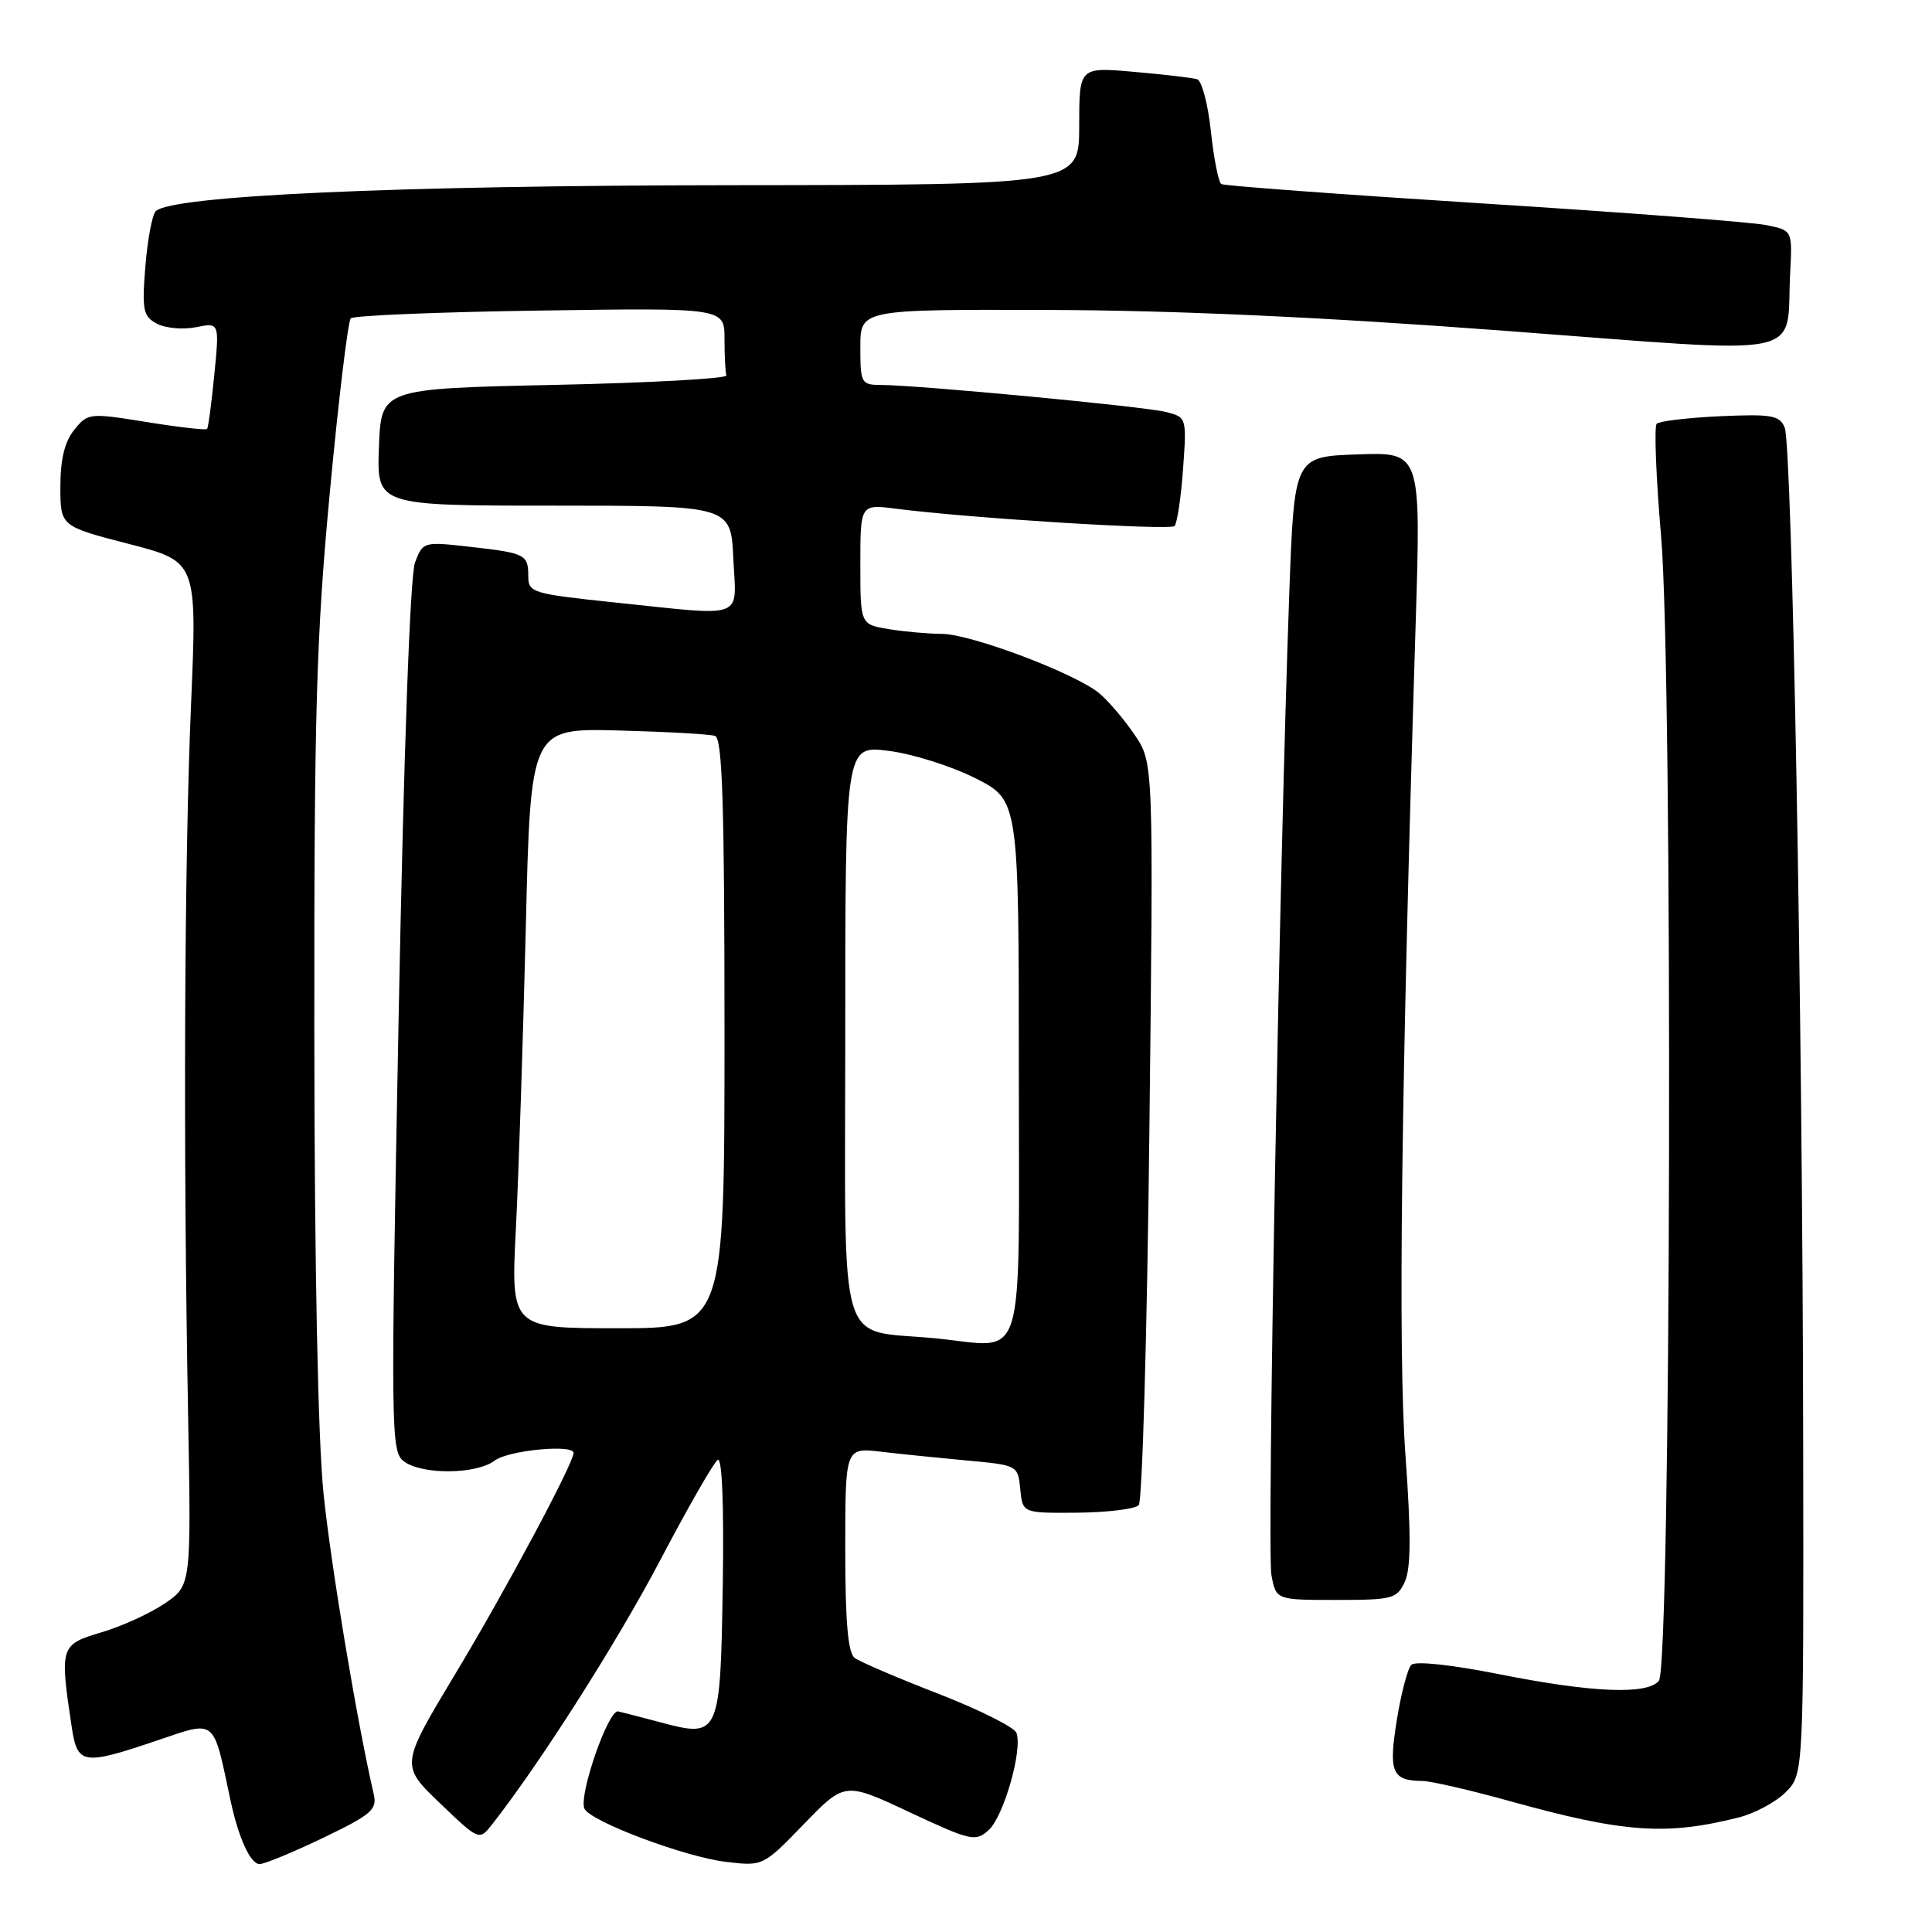 <?xml version="1.0" encoding="UTF-8" standalone="no"?>
<!DOCTYPE svg PUBLIC "-//W3C//DTD SVG 1.1//EN" "http://www.w3.org/Graphics/SVG/1.1/DTD/svg11.dtd" >
<svg xmlns="http://www.w3.org/2000/svg" xmlns:xlink="http://www.w3.org/1999/xlink" version="1.1" viewBox="0 0 256 256">
 <g >
 <path fill="currentColor"
d=" M 42.80 243.53 C 49.18 240.47 49.99 239.78 49.53 237.78 C 47.31 228.16 43.86 207.52 42.88 198.00 C 42.13 190.82 41.67 167.90 41.65 137.00 C 41.62 94.31 41.90 84.43 43.71 65.18 C 44.86 52.91 46.11 42.56 46.48 42.18 C 46.86 41.81 58.15 41.34 71.58 41.15 C 96.00 40.79 96.00 40.79 96.00 44.90 C 96.00 47.15 96.11 49.34 96.25 49.75 C 96.39 50.16 86.15 50.73 73.50 51.00 C 50.50 51.50 50.50 51.50 50.21 59.25 C 49.92 67.00 49.92 67.00 73.38 67.00 C 96.84 67.00 96.84 67.00 97.17 74.00 C 97.56 82.21 99.05 81.66 81.36 79.82 C 70.59 78.69 70.00 78.52 70.00 76.37 C 70.00 73.47 69.63 73.28 62.24 72.45 C 56.13 71.76 56.03 71.78 54.99 74.53 C 54.34 76.24 53.50 99.57 52.82 134.82 C 51.76 190.14 51.78 192.37 53.55 193.66 C 55.99 195.44 63.13 195.37 65.56 193.53 C 67.35 192.17 76.00 191.34 76.00 192.52 C 76.00 193.89 66.97 210.78 60.39 221.70 C 53.05 233.90 53.05 233.90 58.27 238.91 C 63.50 243.92 63.50 243.92 65.23 241.71 C 71.59 233.60 81.77 217.60 87.47 206.76 C 91.15 199.75 94.59 193.75 95.11 193.43 C 95.68 193.08 95.94 199.51 95.77 210.07 C 95.46 229.98 95.31 230.30 87.60 228.24 C 85.13 227.58 82.57 226.92 81.91 226.77 C 80.63 226.48 76.72 237.68 77.42 239.61 C 78.03 241.28 90.69 246.06 96.23 246.71 C 101.09 247.29 101.12 247.28 106.52 241.70 C 111.94 236.10 111.94 236.10 120.55 240.14 C 128.65 243.93 129.26 244.07 131.00 242.50 C 133.00 240.69 135.53 231.82 134.68 229.61 C 134.39 228.86 129.73 226.53 124.33 224.43 C 118.92 222.33 113.94 220.20 113.25 219.68 C 112.36 219.02 112.00 214.90 112.00 205.28 C 112.00 191.81 112.00 191.81 116.75 192.36 C 119.36 192.67 124.51 193.19 128.19 193.53 C 134.83 194.14 134.89 194.17 135.19 197.32 C 135.50 200.50 135.50 200.50 142.76 200.44 C 146.76 200.40 150.42 199.95 150.89 199.44 C 151.36 198.92 152.00 176.58 152.30 149.78 C 152.85 101.06 152.85 101.06 150.36 97.39 C 148.99 95.36 146.88 92.89 145.68 91.88 C 142.55 89.25 128.65 84.00 124.78 83.99 C 122.98 83.98 119.81 83.70 117.75 83.36 C 114.00 82.74 114.00 82.74 114.00 74.77 C 114.00 66.80 114.00 66.80 118.75 67.41 C 128.43 68.66 155.03 70.31 155.63 69.70 C 155.98 69.35 156.48 65.97 156.76 62.18 C 157.25 55.30 157.24 55.28 154.45 54.58 C 151.60 53.86 121.71 51.03 116.75 51.01 C 114.12 51.00 114.00 50.78 114.00 46.00 C 114.00 41.00 114.00 41.00 138.75 41.07 C 155.46 41.11 175.20 42.01 199.50 43.84 C 240.51 46.91 236.60 47.71 237.21 36.09 C 237.50 30.52 237.50 30.52 234.00 29.82 C 232.07 29.43 215.20 28.14 196.50 26.96 C 177.80 25.77 162.20 24.62 161.83 24.39 C 161.46 24.16 160.84 21.02 160.45 17.41 C 160.07 13.80 159.24 10.69 158.63 10.50 C 158.01 10.31 154.24 9.87 150.25 9.52 C 143.00 8.88 143.00 8.88 143.00 16.69 C 143.00 24.50 143.00 24.50 96.75 24.54 C 52.47 24.58 22.75 25.92 20.64 27.98 C 20.17 28.44 19.55 31.74 19.26 35.30 C 18.80 41.11 18.96 41.91 20.79 42.89 C 21.92 43.49 24.24 43.70 25.96 43.36 C 29.08 42.73 29.08 42.73 28.40 49.62 C 28.03 53.40 27.60 56.65 27.44 56.84 C 27.29 57.02 23.68 56.61 19.42 55.92 C 11.85 54.70 11.64 54.72 9.84 56.95 C 8.57 58.51 8.00 60.86 8.00 64.48 C 8.00 69.73 8.00 69.73 17.06 72.07 C 26.12 74.41 26.12 74.41 25.31 93.45 C 24.42 114.34 24.27 151.87 24.92 187.29 C 25.34 210.08 25.34 210.08 21.84 212.46 C 19.92 213.77 16.13 215.50 13.42 216.30 C 7.99 217.91 7.90 218.18 9.49 228.75 C 10.25 233.86 10.94 233.97 20.89 230.60 C 28.71 227.96 28.20 227.54 30.53 238.50 C 31.59 243.51 33.18 247.00 34.40 247.00 C 35.04 247.00 38.82 245.44 42.80 243.53 Z  M 230.36 240.83 C 232.49 240.30 235.30 238.79 236.61 237.48 C 239.00 235.09 239.00 235.09 238.93 190.80 C 238.85 134.09 237.47 59.04 236.48 56.65 C 235.80 55.03 234.75 54.85 227.93 55.15 C 223.66 55.35 219.87 55.80 219.52 56.15 C 219.17 56.50 219.43 63.25 220.11 71.14 C 221.68 89.57 221.43 220.78 219.81 222.72 C 218.26 224.59 210.94 224.29 198.70 221.85 C 192.31 220.58 187.54 220.07 187.01 220.60 C 186.52 221.09 185.65 224.40 185.08 227.95 C 183.97 234.85 184.44 235.95 188.50 235.99 C 189.60 236.00 194.78 237.19 200.00 238.64 C 215.12 242.85 220.74 243.25 230.36 240.83 Z  M 186.16 209.56 C 186.96 207.78 186.98 203.20 186.23 192.81 C 185.23 179.14 185.66 144.52 187.58 82.71 C 188.29 59.91 188.29 59.91 179.89 60.21 C 171.50 60.50 171.50 60.50 170.84 78.50 C 169.53 114.49 167.87 205.50 168.47 208.71 C 169.09 212.00 169.09 212.00 177.07 212.00 C 184.55 212.00 185.11 211.85 186.16 209.56 Z  M 124.00 177.34 C 110.75 176.04 112.00 180.20 112.00 137.32 C 112.00 98.77 112.00 98.77 117.73 99.49 C 120.88 99.88 126.05 101.51 129.23 103.11 C 135.00 106.03 135.00 106.03 135.00 142.01 C 135.00 182.10 136.11 178.53 124.00 177.34 Z  M 68.36 162.75 C 68.73 155.46 69.31 137.57 69.67 123.00 C 70.30 96.50 70.30 96.50 81.90 96.79 C 88.28 96.96 94.06 97.28 94.75 97.51 C 95.72 97.84 96.00 106.64 96.00 136.97 C 96.00 176.00 96.00 176.00 81.85 176.00 C 67.69 176.00 67.69 176.00 68.36 162.75 Z "/>
</g>
</svg>